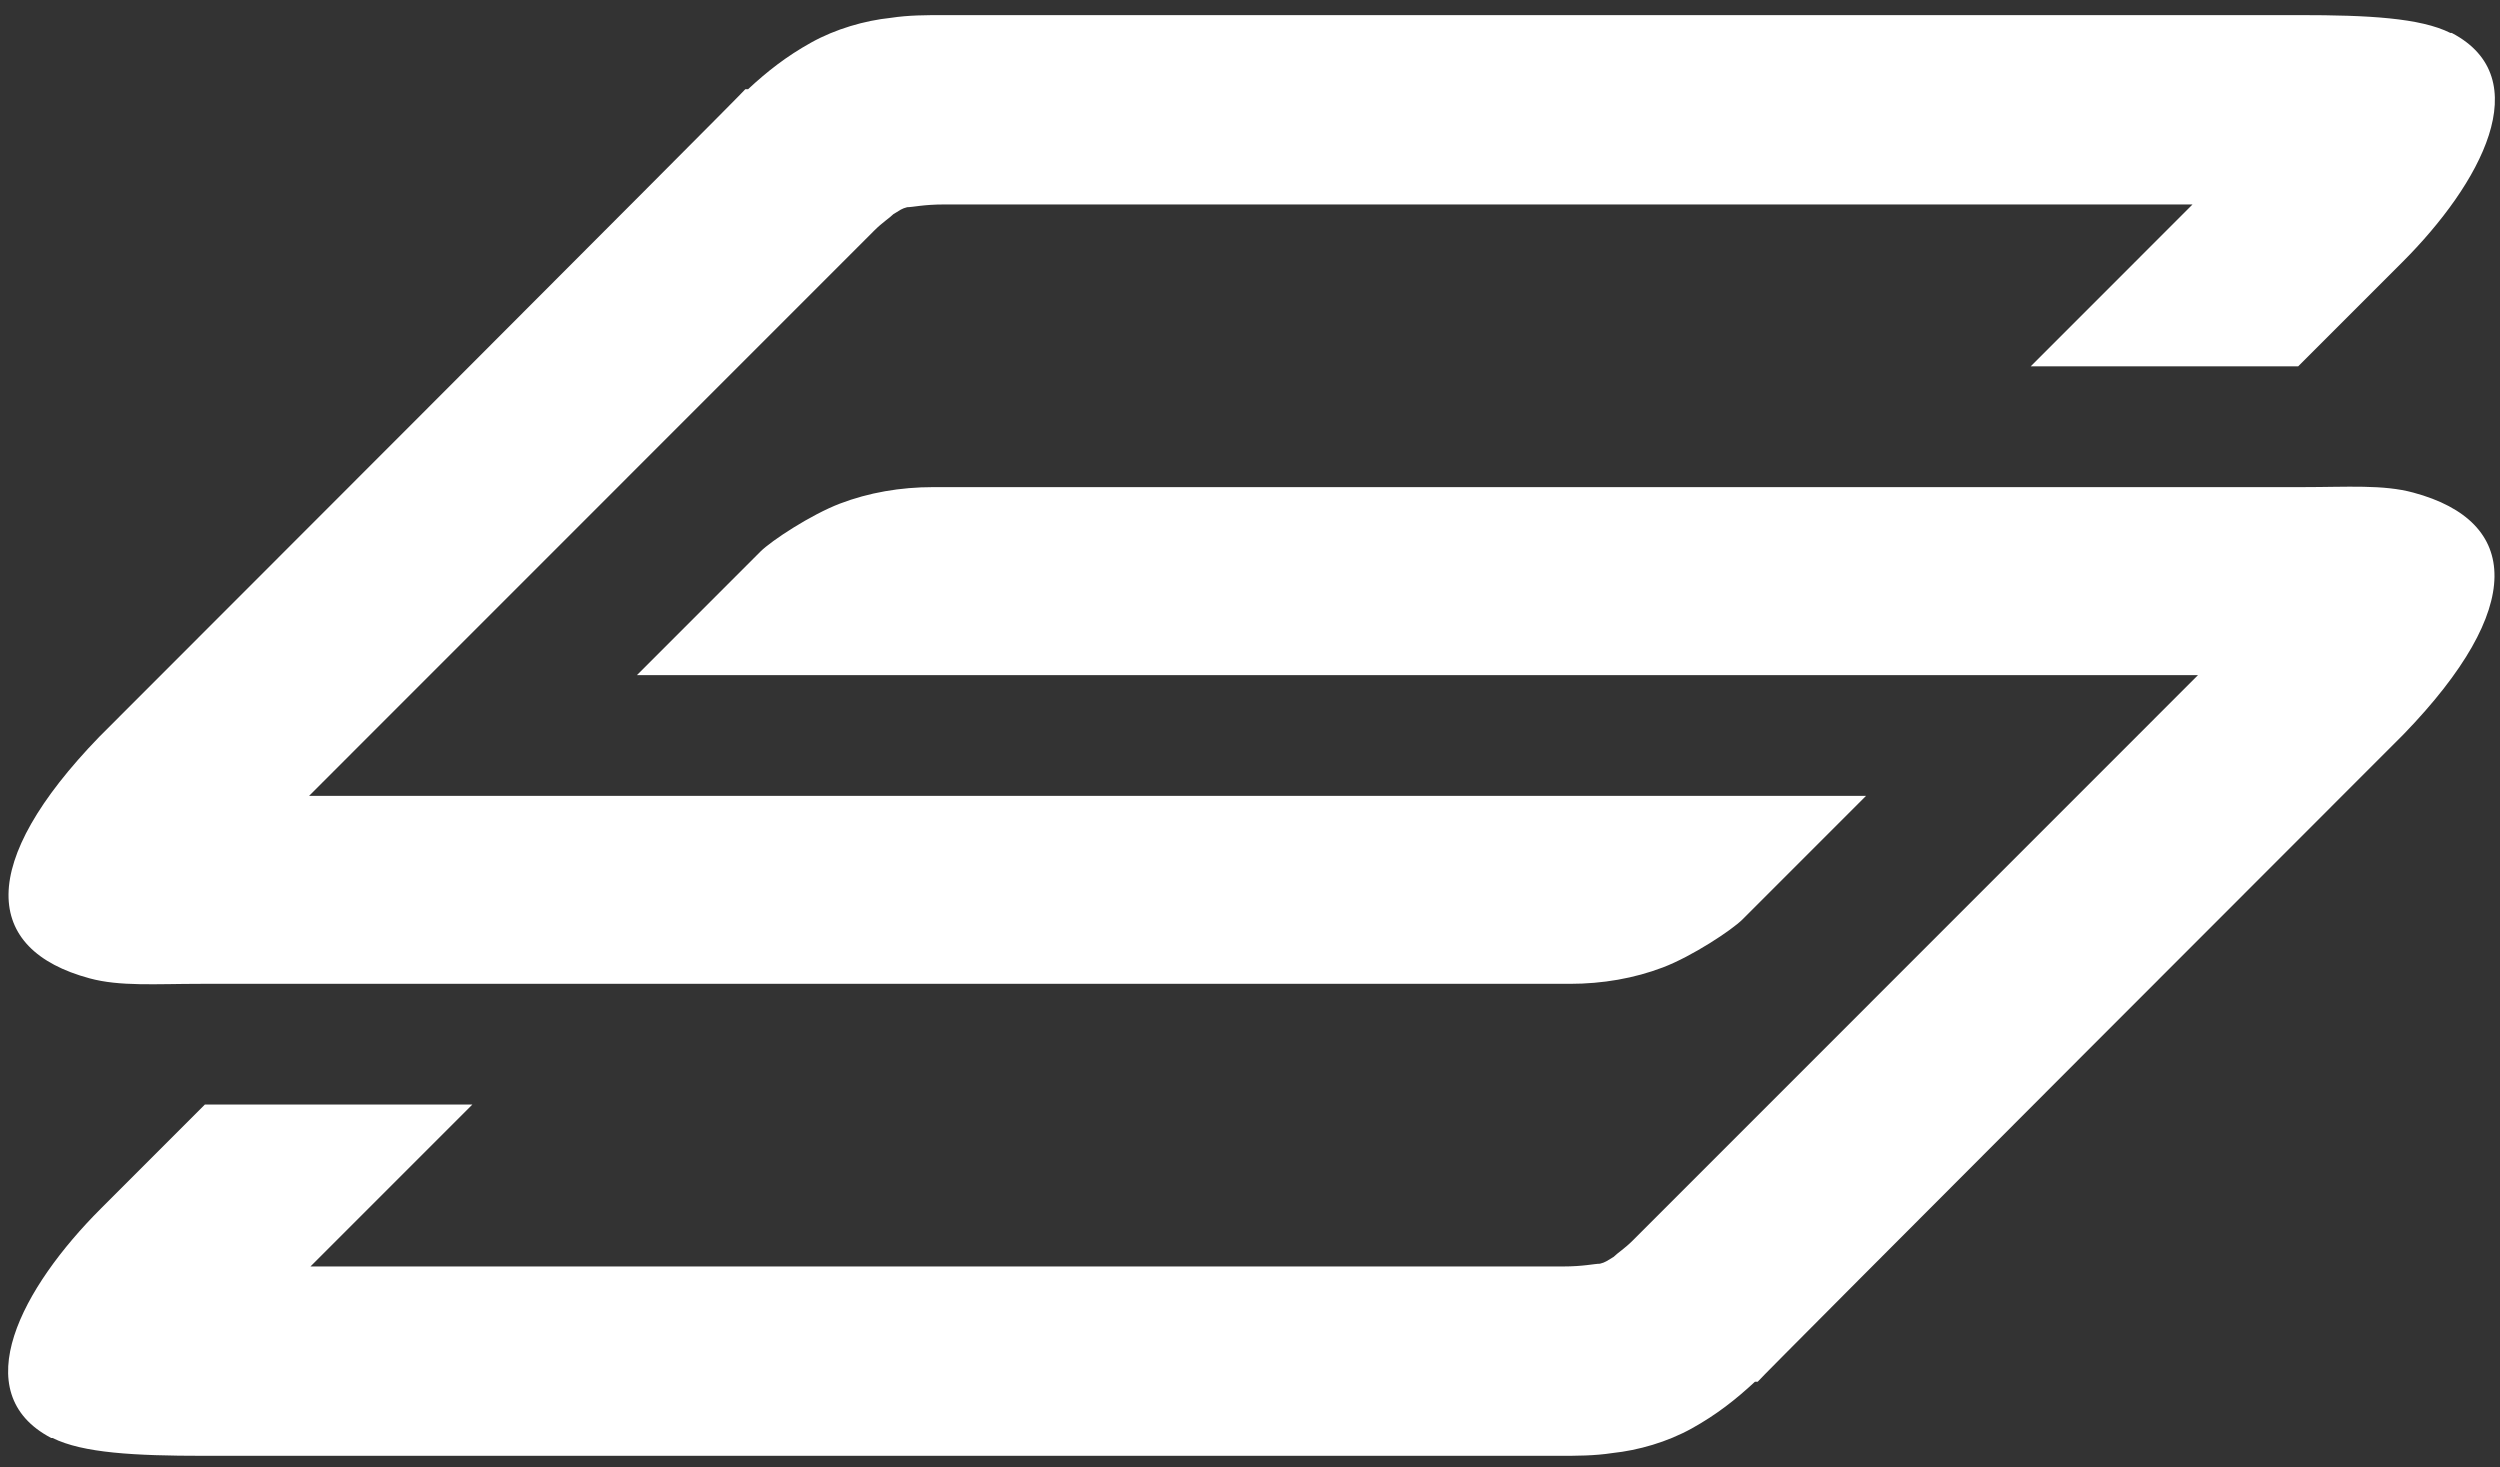 <svg width="92" height="54" viewBox="0 0 92 54" fill="none" xmlns="http://www.w3.org/2000/svg">
<rect x="0" y="0" width="92" height="54" fill="#333333" stroke="none"/>
<g clip-path="url(#clip0_1730_34)">
<path d="M90.176 1.213C89.065 0.657 87.147 0.556 84.623 0.556H34.748C34.092 0.556 33.435 0.556 32.779 0.657C31.82 0.758 30.76 1.061 29.851 1.566C28.943 2.071 28.236 2.626 27.529 3.283H27.428C27.428 3.333 3.652 27.116 3.652 27.116C-0.841 31.761 -0.639 34.942 3.298 36.003C4.409 36.306 5.722 36.205 7.387 36.205H57.767C58.979 36.205 60.14 36.003 61.2 35.599C62.26 35.195 63.724 34.235 64.128 33.831C64.532 33.428 68.671 29.287 68.671 29.287H11.375L32.173 8.484C32.476 8.181 32.729 8.029 32.88 7.878C33.133 7.726 33.183 7.676 33.385 7.625C33.587 7.625 33.991 7.524 34.748 7.524H80.685L74.729 13.482H84.572L88.409 9.645C91.286 6.767 93.406 2.879 90.226 1.213" fill="white"/>
<path d="M1.935 52.918C3.046 53.473 4.964 53.574 7.488 53.574H57.363C58.019 53.574 58.675 53.574 59.332 53.473C60.291 53.372 61.351 53.069 62.26 52.565C63.168 52.06 63.875 51.504 64.582 50.848H64.683C64.683 50.797 88.459 27.015 88.459 27.015C92.952 22.369 92.75 19.188 88.812 18.128C87.702 17.825 86.389 17.926 84.724 17.926H34.344C33.132 17.926 31.971 18.128 30.911 18.532C29.851 18.936 28.387 19.895 27.983 20.299C27.579 20.703 23.44 24.844 23.44 24.844H80.887L60.089 45.647C59.786 45.95 59.534 46.101 59.382 46.253C59.13 46.404 59.079 46.455 58.877 46.505C58.675 46.505 58.272 46.606 57.514 46.606H11.425L17.382 40.648H7.538L3.702 44.486C0.825 47.364 -1.296 51.252 1.885 52.918" fill="white"/>
</g>
<defs>
<clipPath id="clip0_1730_34">
<rect width="92" height="54" fill="white"/>
</clipPath>
</defs>
</svg>
